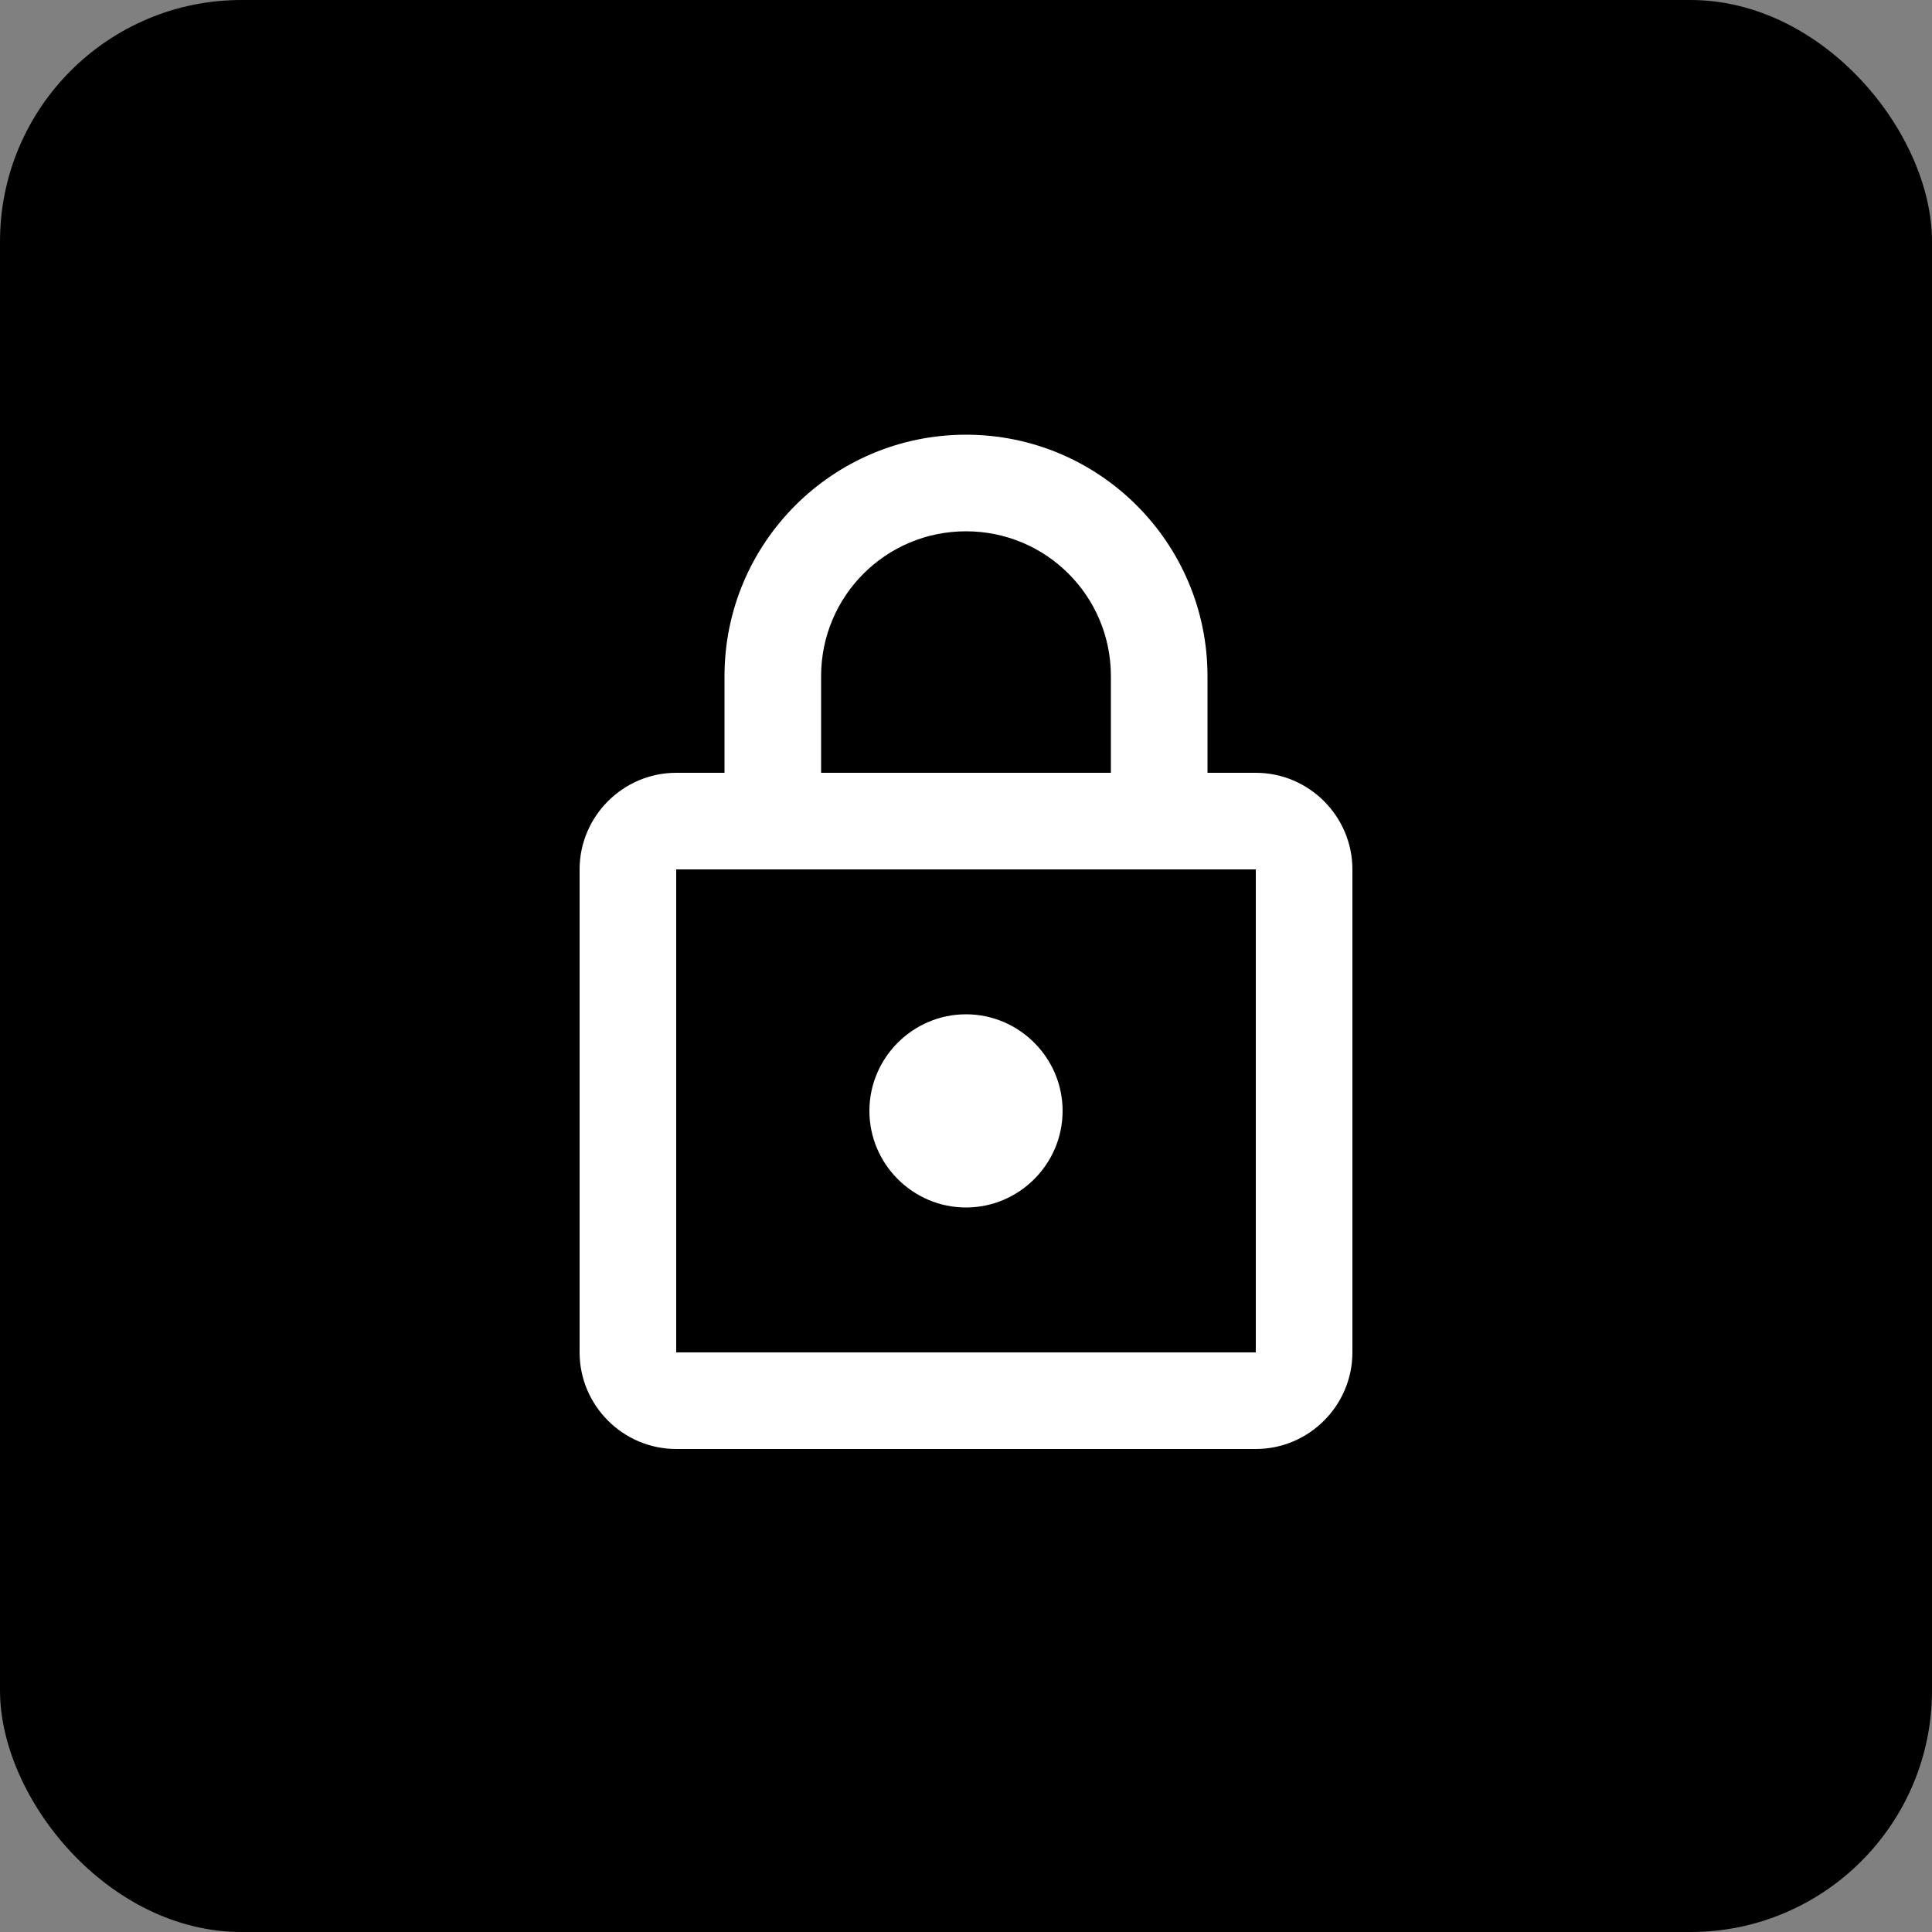 <svg width="40" height="40" viewBox="0 0 40 40" fill="none" xmlns="http://www.w3.org/2000/svg">
<rect x="0" y="0" width="40" height="40" fill="#808080" stroke="none"/>
<g clip-path="url(#clip0_20_881)">
<rect width="40" height="40" fill="black"/>
<path d="M26 16H25V14C25 11.24 22.76 9 20 9C17.24 9 15 11.24 15 14V16H14C12.9 16 12 16.9 12 18V28C12 29.1 12.9 30 14 30H26C27.1 30 28 29.1 28 28V18C28 16.9 27.1 16 26 16ZM17 14C17 12.34 18.34 11 20 11C21.66 11 23 12.34 23 14V16H17V14ZM26 28H14V18H26V28ZM20 25C21.1 25 22 24.1 22 23C22 21.9 21.1 21 20 21C18.9 21 18 21.9 18 23C18 24.1 18.9 25 20 25Z" fill="white"/>
</g>
<defs>
<clipPath id="clip0_20_881">
<rect width="40" height="40" rx="5" fill="white"/>
</clipPath>
</defs>
</svg>
